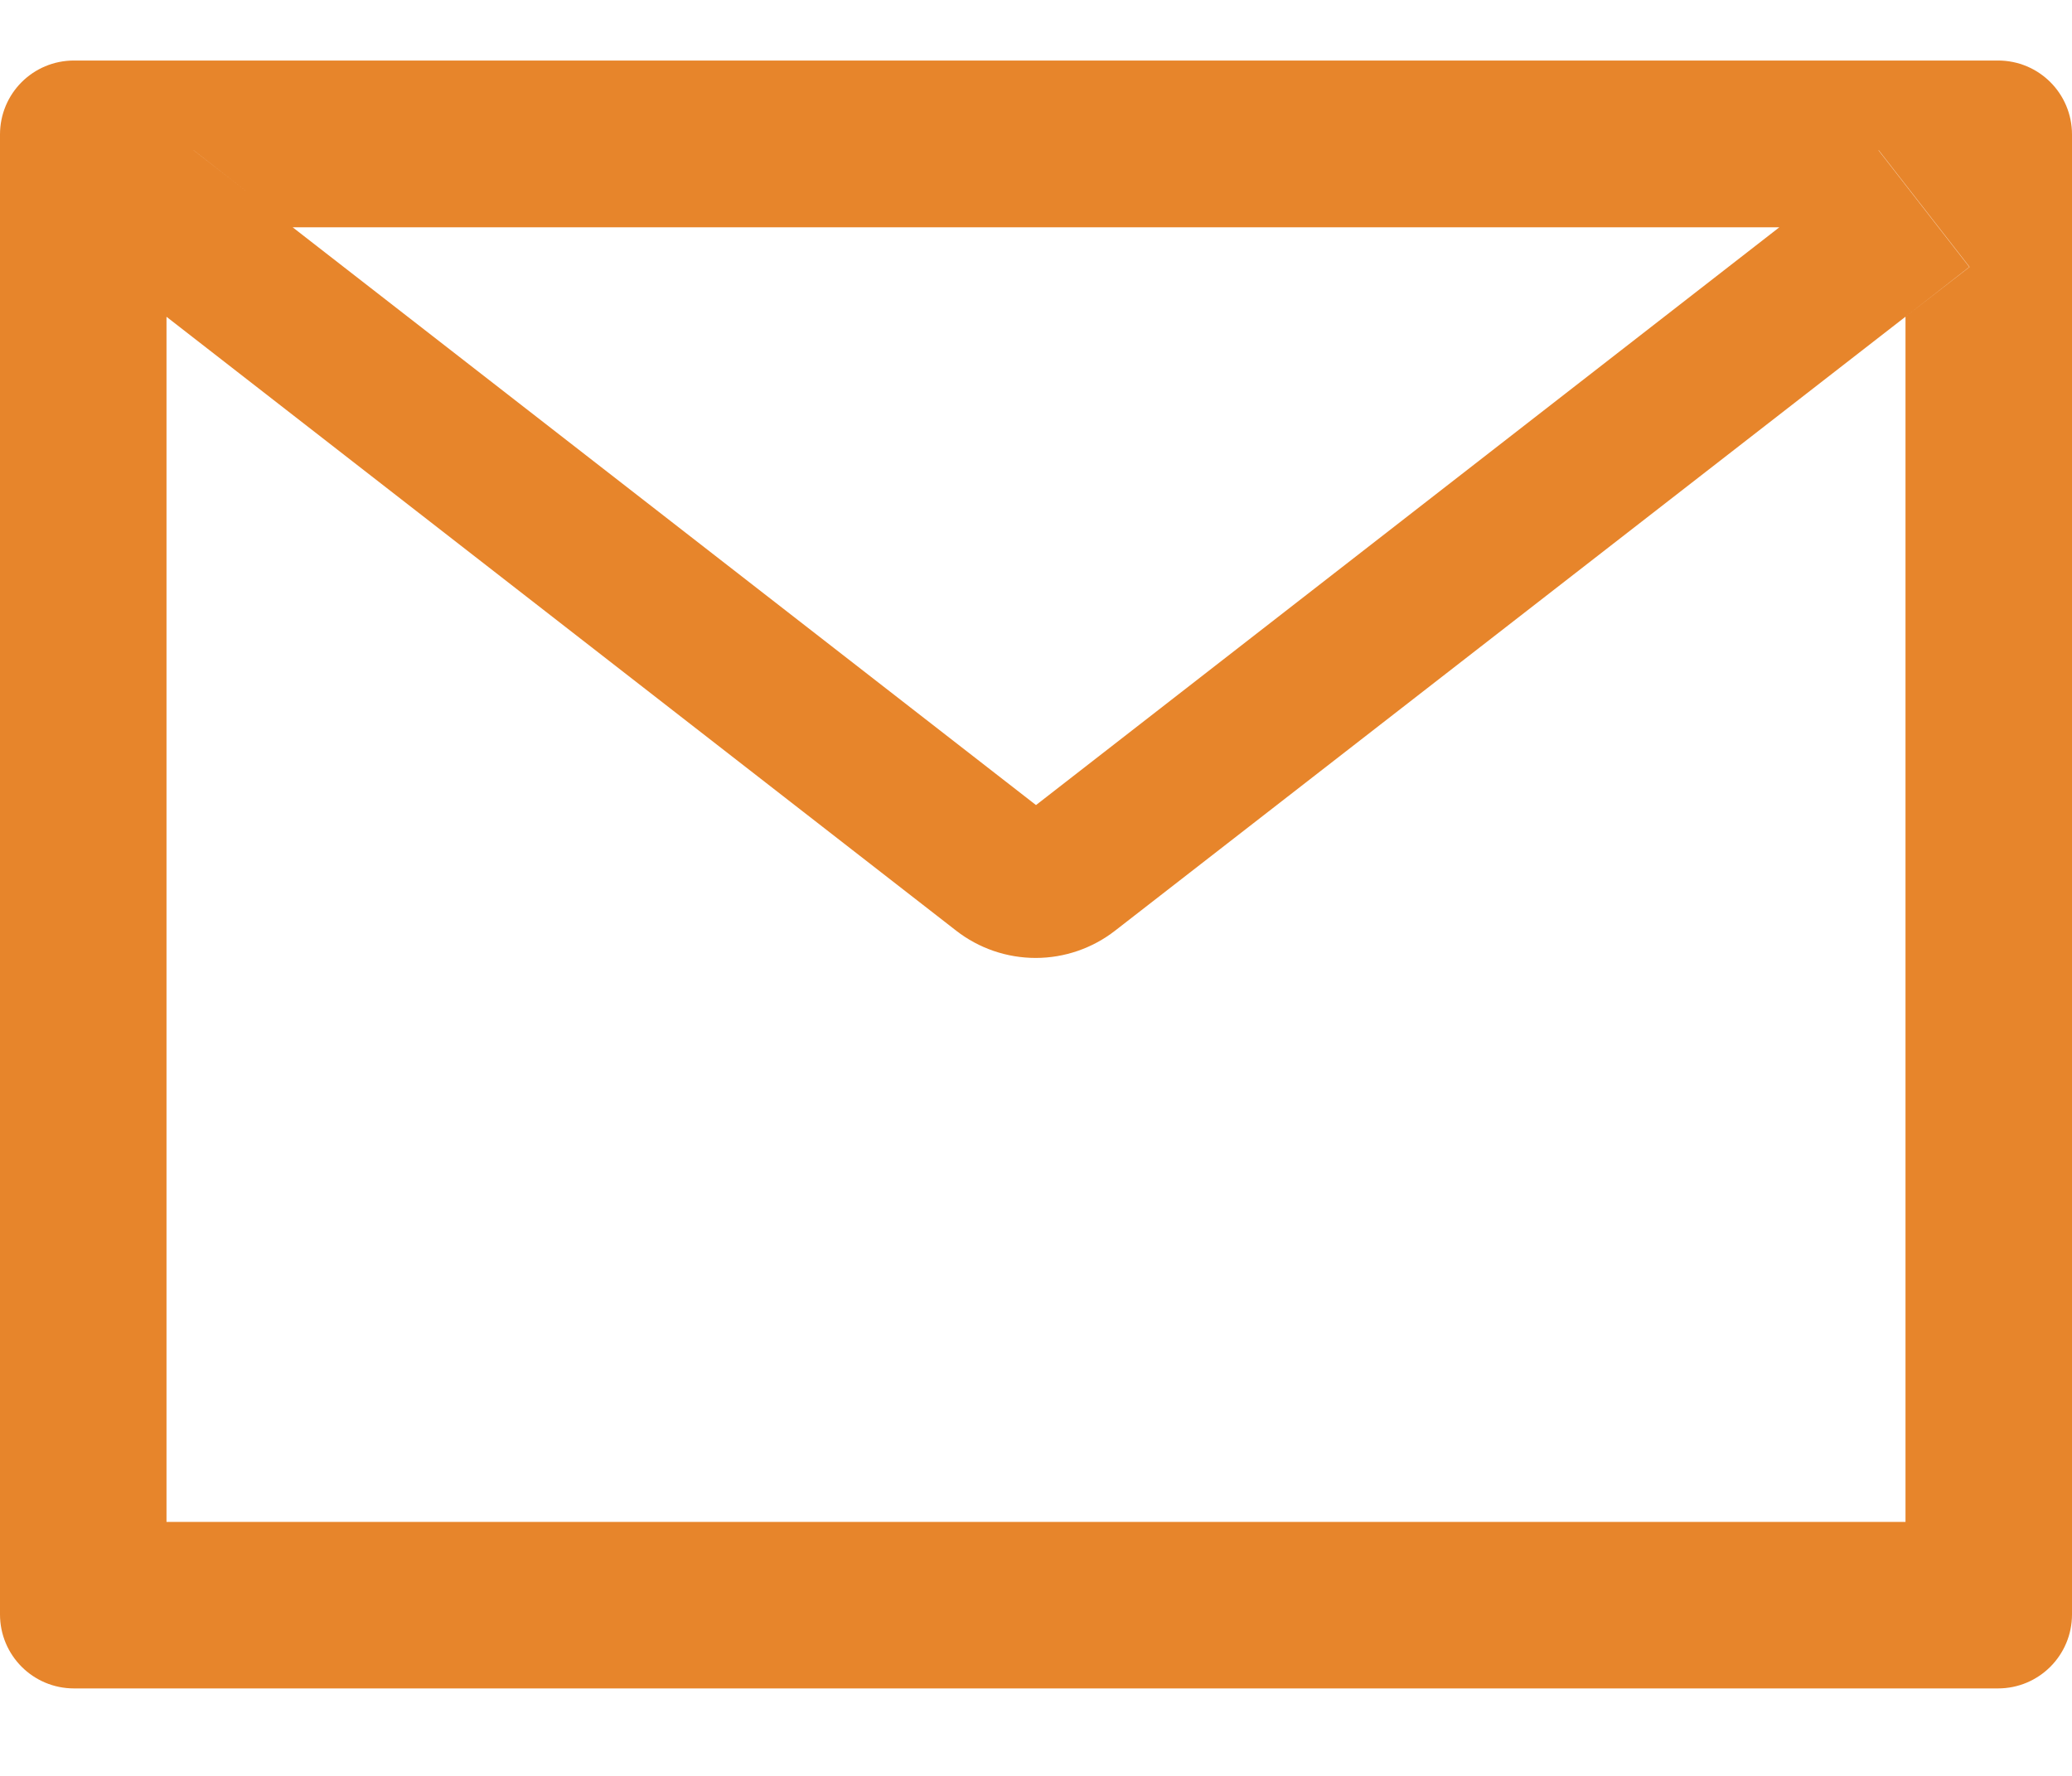 <svg width="14" height="12" viewBox="0 0 14 12" fill="none" xmlns="http://www.w3.org/2000/svg">
<path d="M13.5 0.409H0.5C0.223 0.409 0 0.632 0 0.909V10.909C0 11.185 0.223 11.409 0.5 11.409H13.5C13.777 11.409 14 11.185 14 10.909V0.909C14 0.632 13.777 0.409 13.5 0.409ZM12.875 2.14V10.284H1.125V2.14L0.694 1.804L1.308 1.015L1.977 1.536H12.025L12.694 1.015L13.308 1.804L12.875 2.14ZM12.025 1.534L7 5.44L1.975 1.534L1.306 1.014L0.692 1.803L1.123 2.139L6.461 6.289C6.614 6.408 6.803 6.473 6.998 6.473C7.192 6.473 7.381 6.408 7.534 6.289L12.875 2.14L13.306 1.804L12.692 1.015L12.025 1.534Z" fill="#E7852B"/>
</svg>
